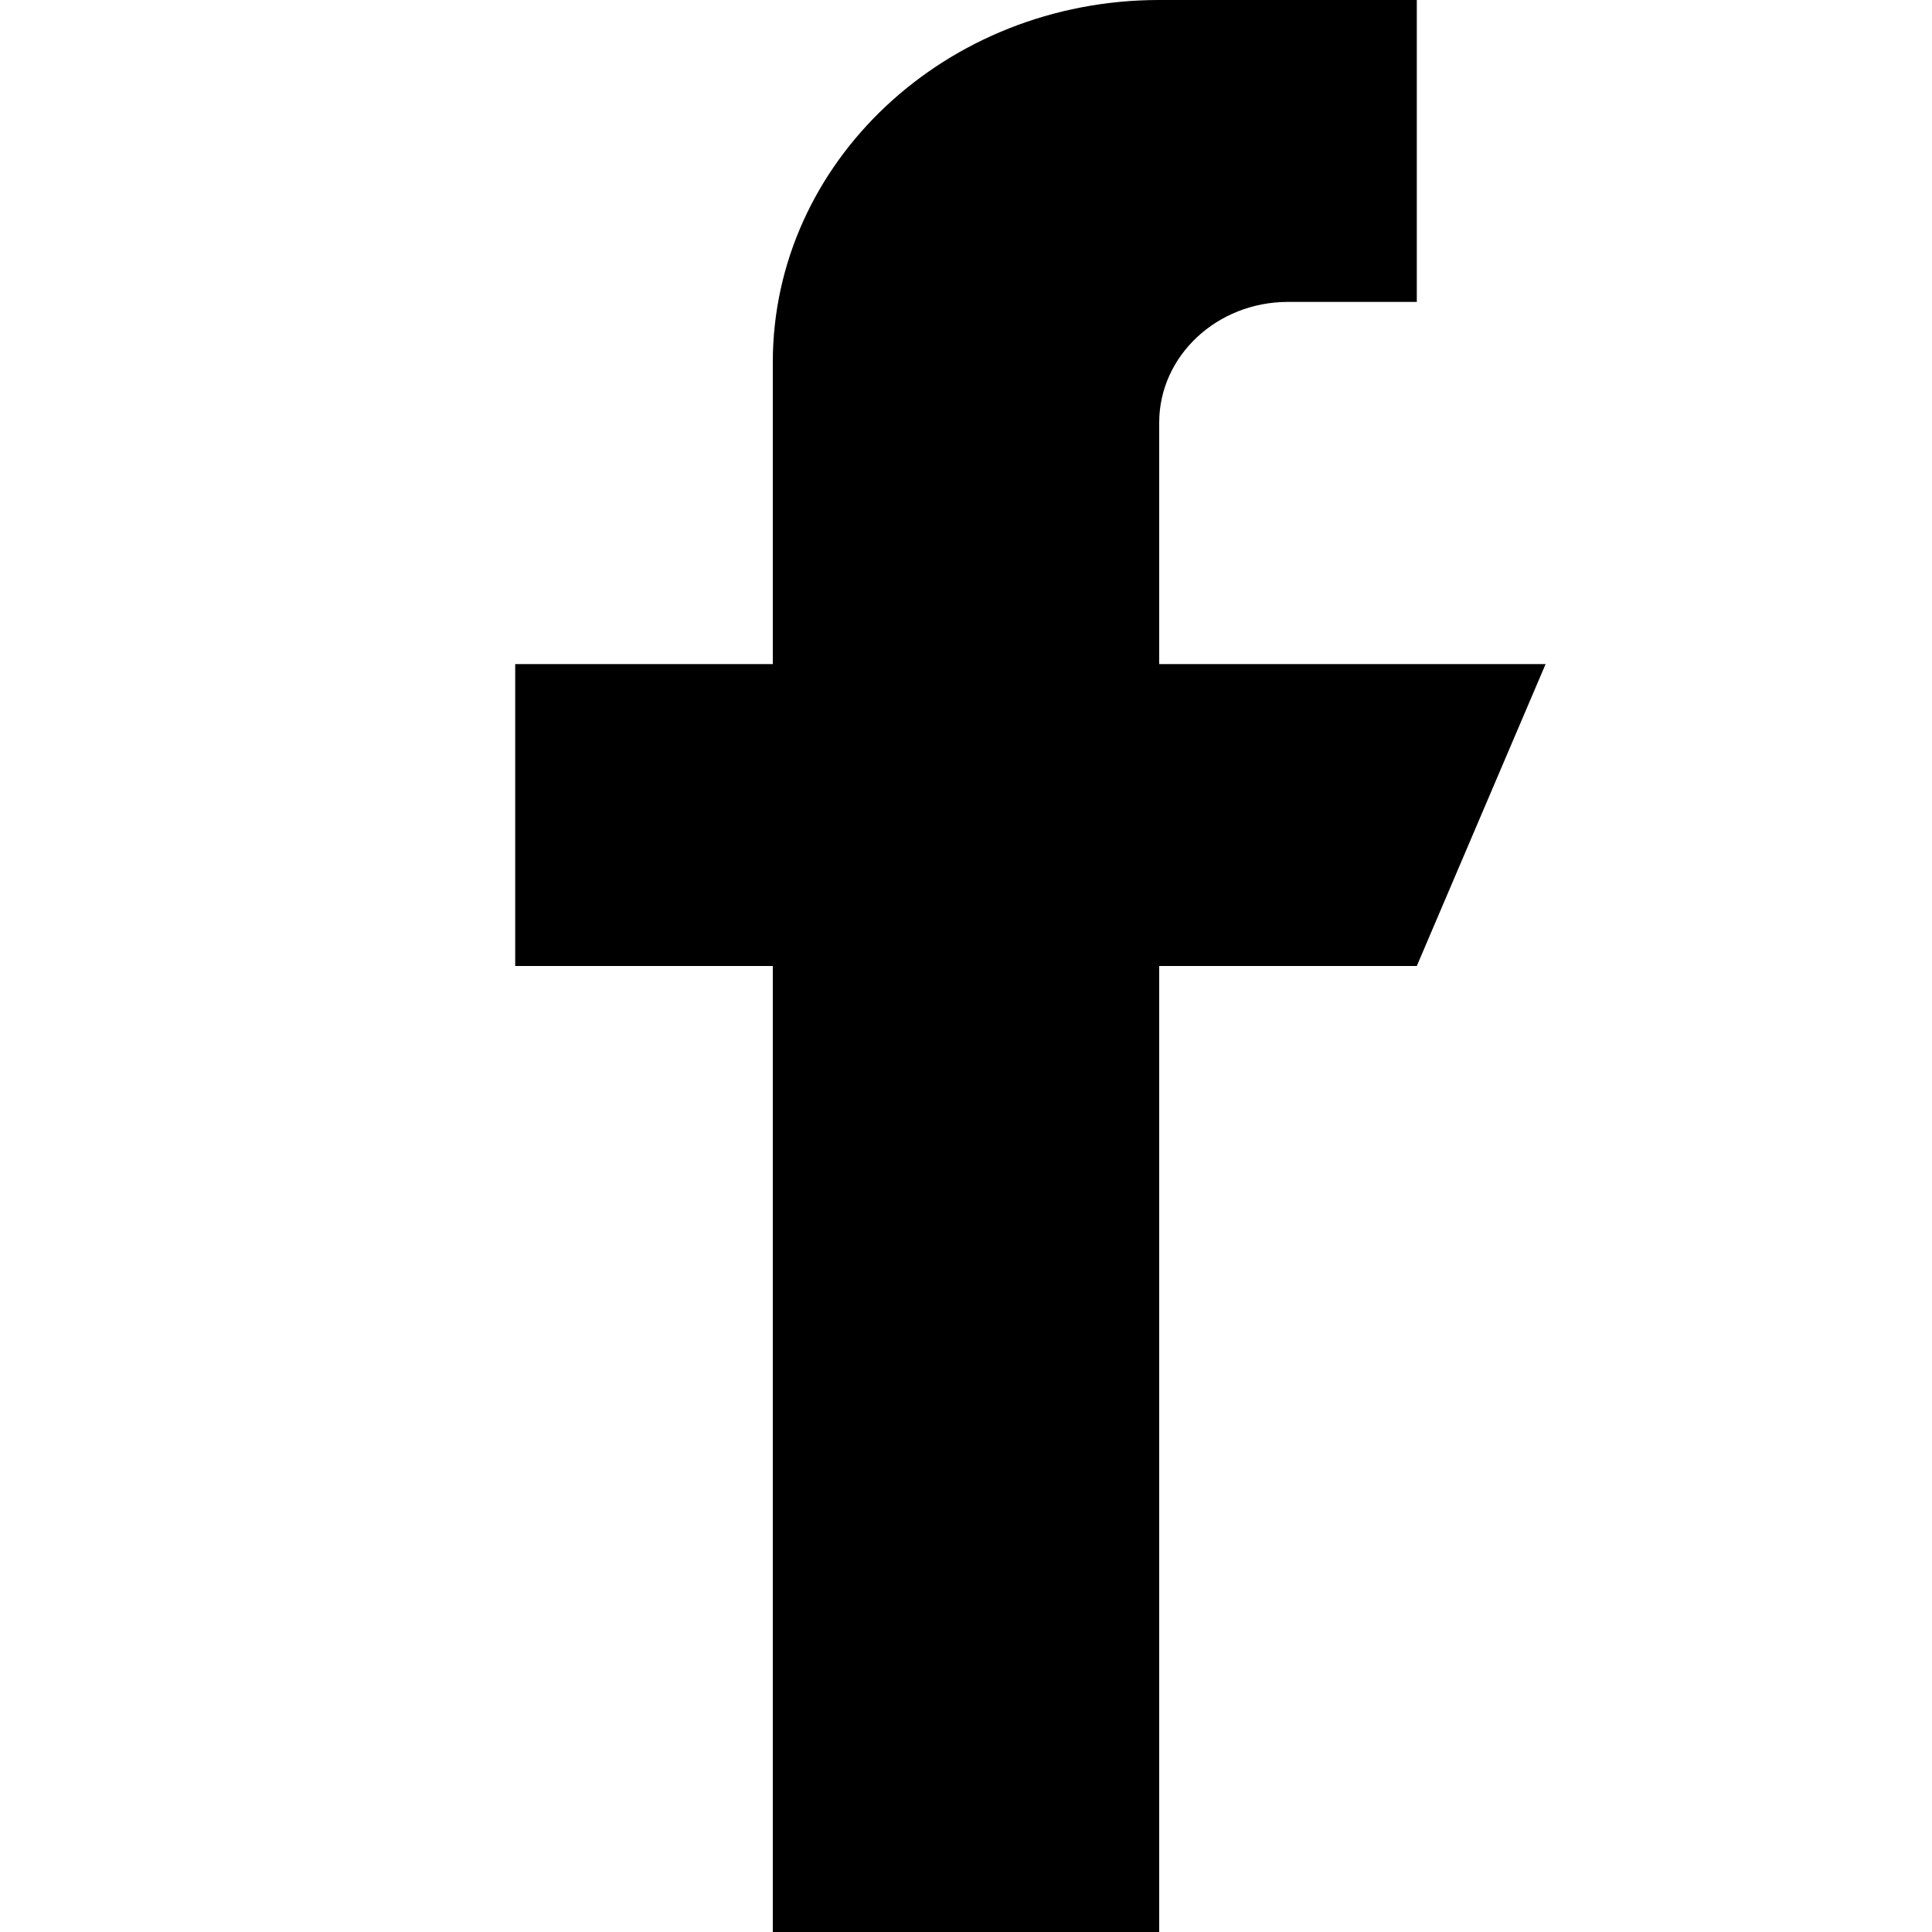 <svg width="15" height="15" fill="none" xmlns="http://www.w3.org/2000/svg"><path d="M9 5.156V3.281c0-.517.448-.937 1-.937h1V0H9C7.343 0 6 1.26 6 2.813v2.343H4V7.5h2V15h3V7.5h2l1-2.344H9z" fill="#000"/></svg>